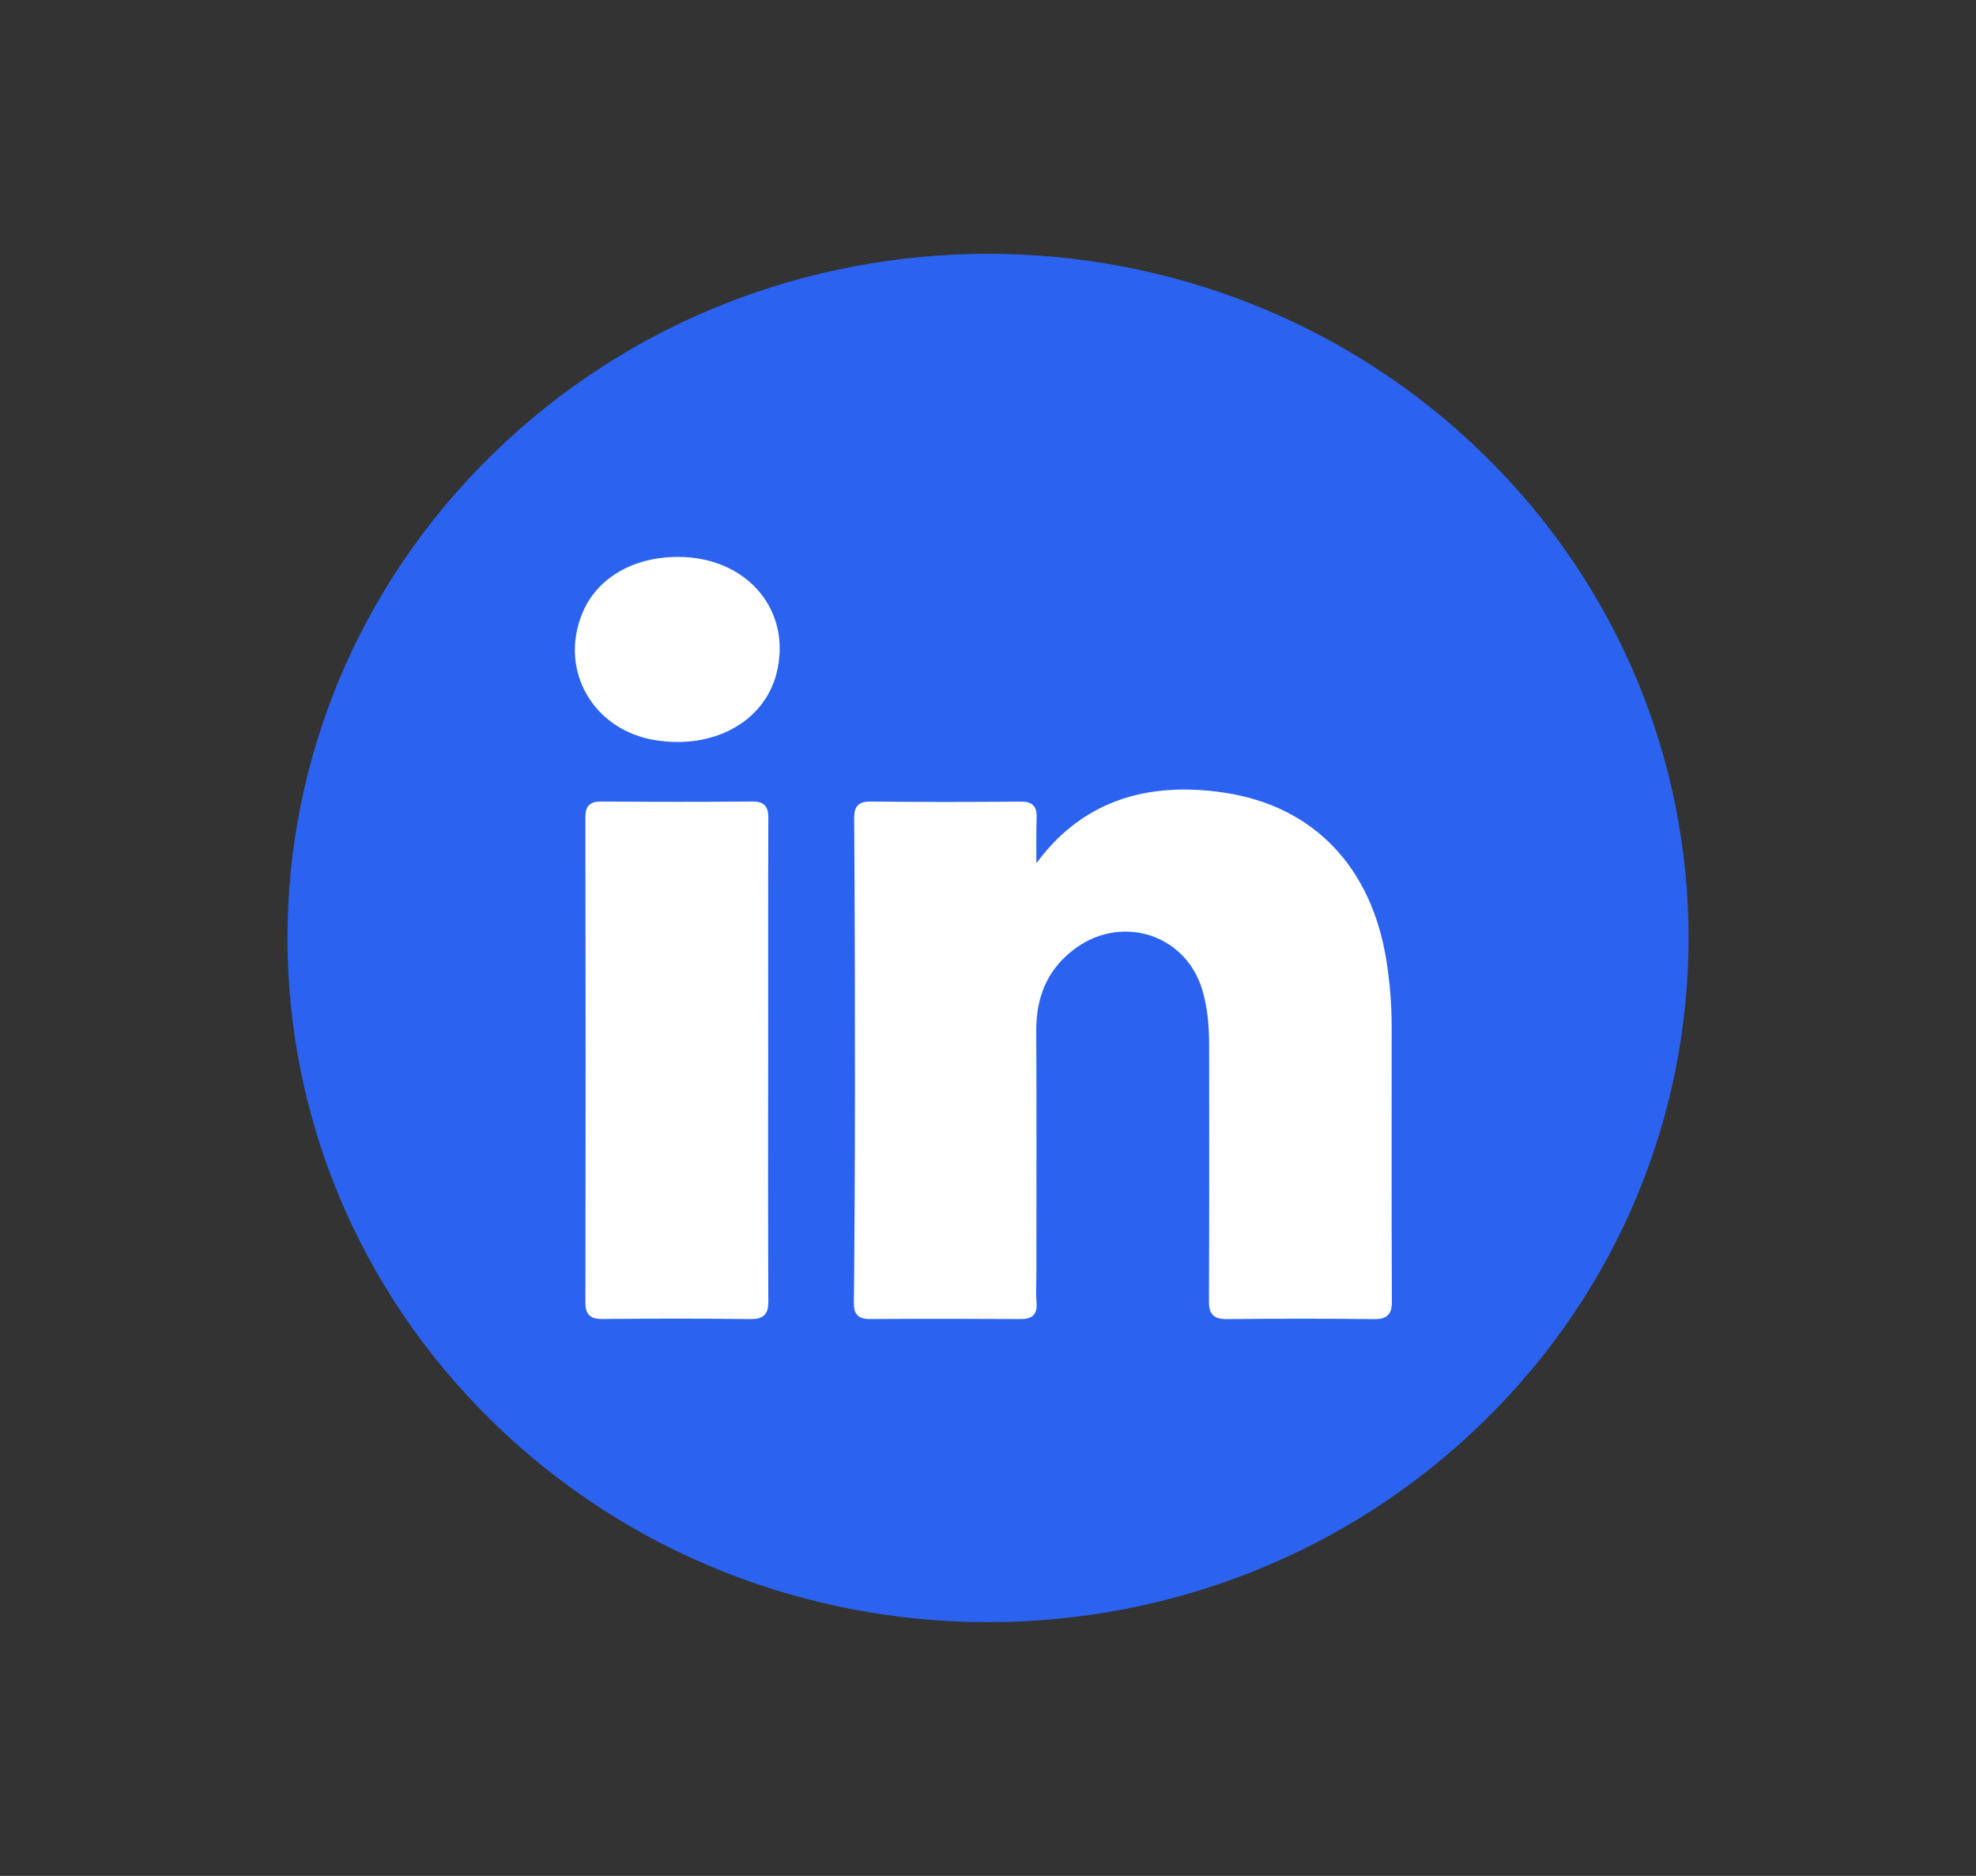 <svg width="59" height="56" viewBox="0 0 59 56" fill="none" xmlns="http://www.w3.org/2000/svg">
<rect x="0" y="0" width="59" height="56" fill="#333333" stroke="none"/>
<path d="M43.808 41.959C51.709 34.25 51.709 21.752 43.808 14.043C35.906 6.334 23.095 6.334 15.194 14.043C7.292 21.752 7.292 34.25 15.194 41.959C23.095 49.668 35.906 49.668 43.808 41.959Z" fill="#2B63F0" stroke="#2B63F0" stroke-width="1.368" stroke-miterlimit="10"/>
<path d="M30.807 26.141C30.906 26.036 30.946 26.004 30.974 25.964C32.333 24.029 34.275 23.459 36.541 23.799C39.16 24.193 40.836 25.981 41.264 28.718C41.366 29.367 41.416 30.018 41.416 30.674C41.415 33.398 41.41 36.123 41.422 38.848C41.425 39.155 41.346 39.245 41.025 39.241C39.562 39.225 38.097 39.225 36.635 39.241C36.315 39.245 36.232 39.156 36.234 38.848C36.246 36.307 36.242 33.766 36.24 31.225C36.24 30.647 36.198 30.073 36.031 29.515C35.498 27.721 33.406 27.091 31.917 28.285C31.112 28.929 30.797 29.781 30.804 30.784C30.817 33.18 30.808 35.578 30.808 37.975C30.808 38.289 30.79 38.605 30.813 38.917C30.834 39.188 30.72 39.241 30.468 39.239C28.978 39.23 27.487 39.229 25.998 39.239C25.727 39.241 25.63 39.188 25.633 38.898C25.654 36.737 25.664 34.576 25.665 32.416C25.665 29.757 25.66 27.098 25.641 24.439C25.639 24.148 25.702 24.061 26.01 24.065C27.5 24.082 28.991 24.079 30.481 24.067C30.749 24.065 30.824 24.144 30.816 24.398C30.797 24.946 30.81 25.495 30.81 26.143L30.807 26.141Z" fill="white" stroke="white" stroke-width="0.274" stroke-miterlimit="10"/>
<path d="M22.798 31.653C22.798 34.049 22.792 36.445 22.804 38.841C22.805 39.138 22.744 39.245 22.412 39.24C20.936 39.222 19.459 39.226 17.983 39.237C17.709 39.239 17.616 39.173 17.617 38.892C17.625 34.06 17.624 29.229 17.616 24.397C17.616 24.146 17.678 24.061 17.95 24.064C19.453 24.076 20.956 24.077 22.459 24.064C22.758 24.06 22.805 24.167 22.804 24.426C22.795 26.835 22.799 29.244 22.799 31.653H22.798Z" fill="white" stroke="white" stroke-width="0.274" stroke-miterlimit="10"/>
<path d="M20.249 16.762C22.23 16.764 23.516 18.295 23.047 20.089C22.692 21.445 21.256 22.225 19.597 21.962C17.835 21.684 16.854 20.006 17.503 18.386C17.908 17.373 18.945 16.761 20.249 16.762Z" fill="white" stroke="white" stroke-width="0.274" stroke-miterlimit="10"/>
</svg>
